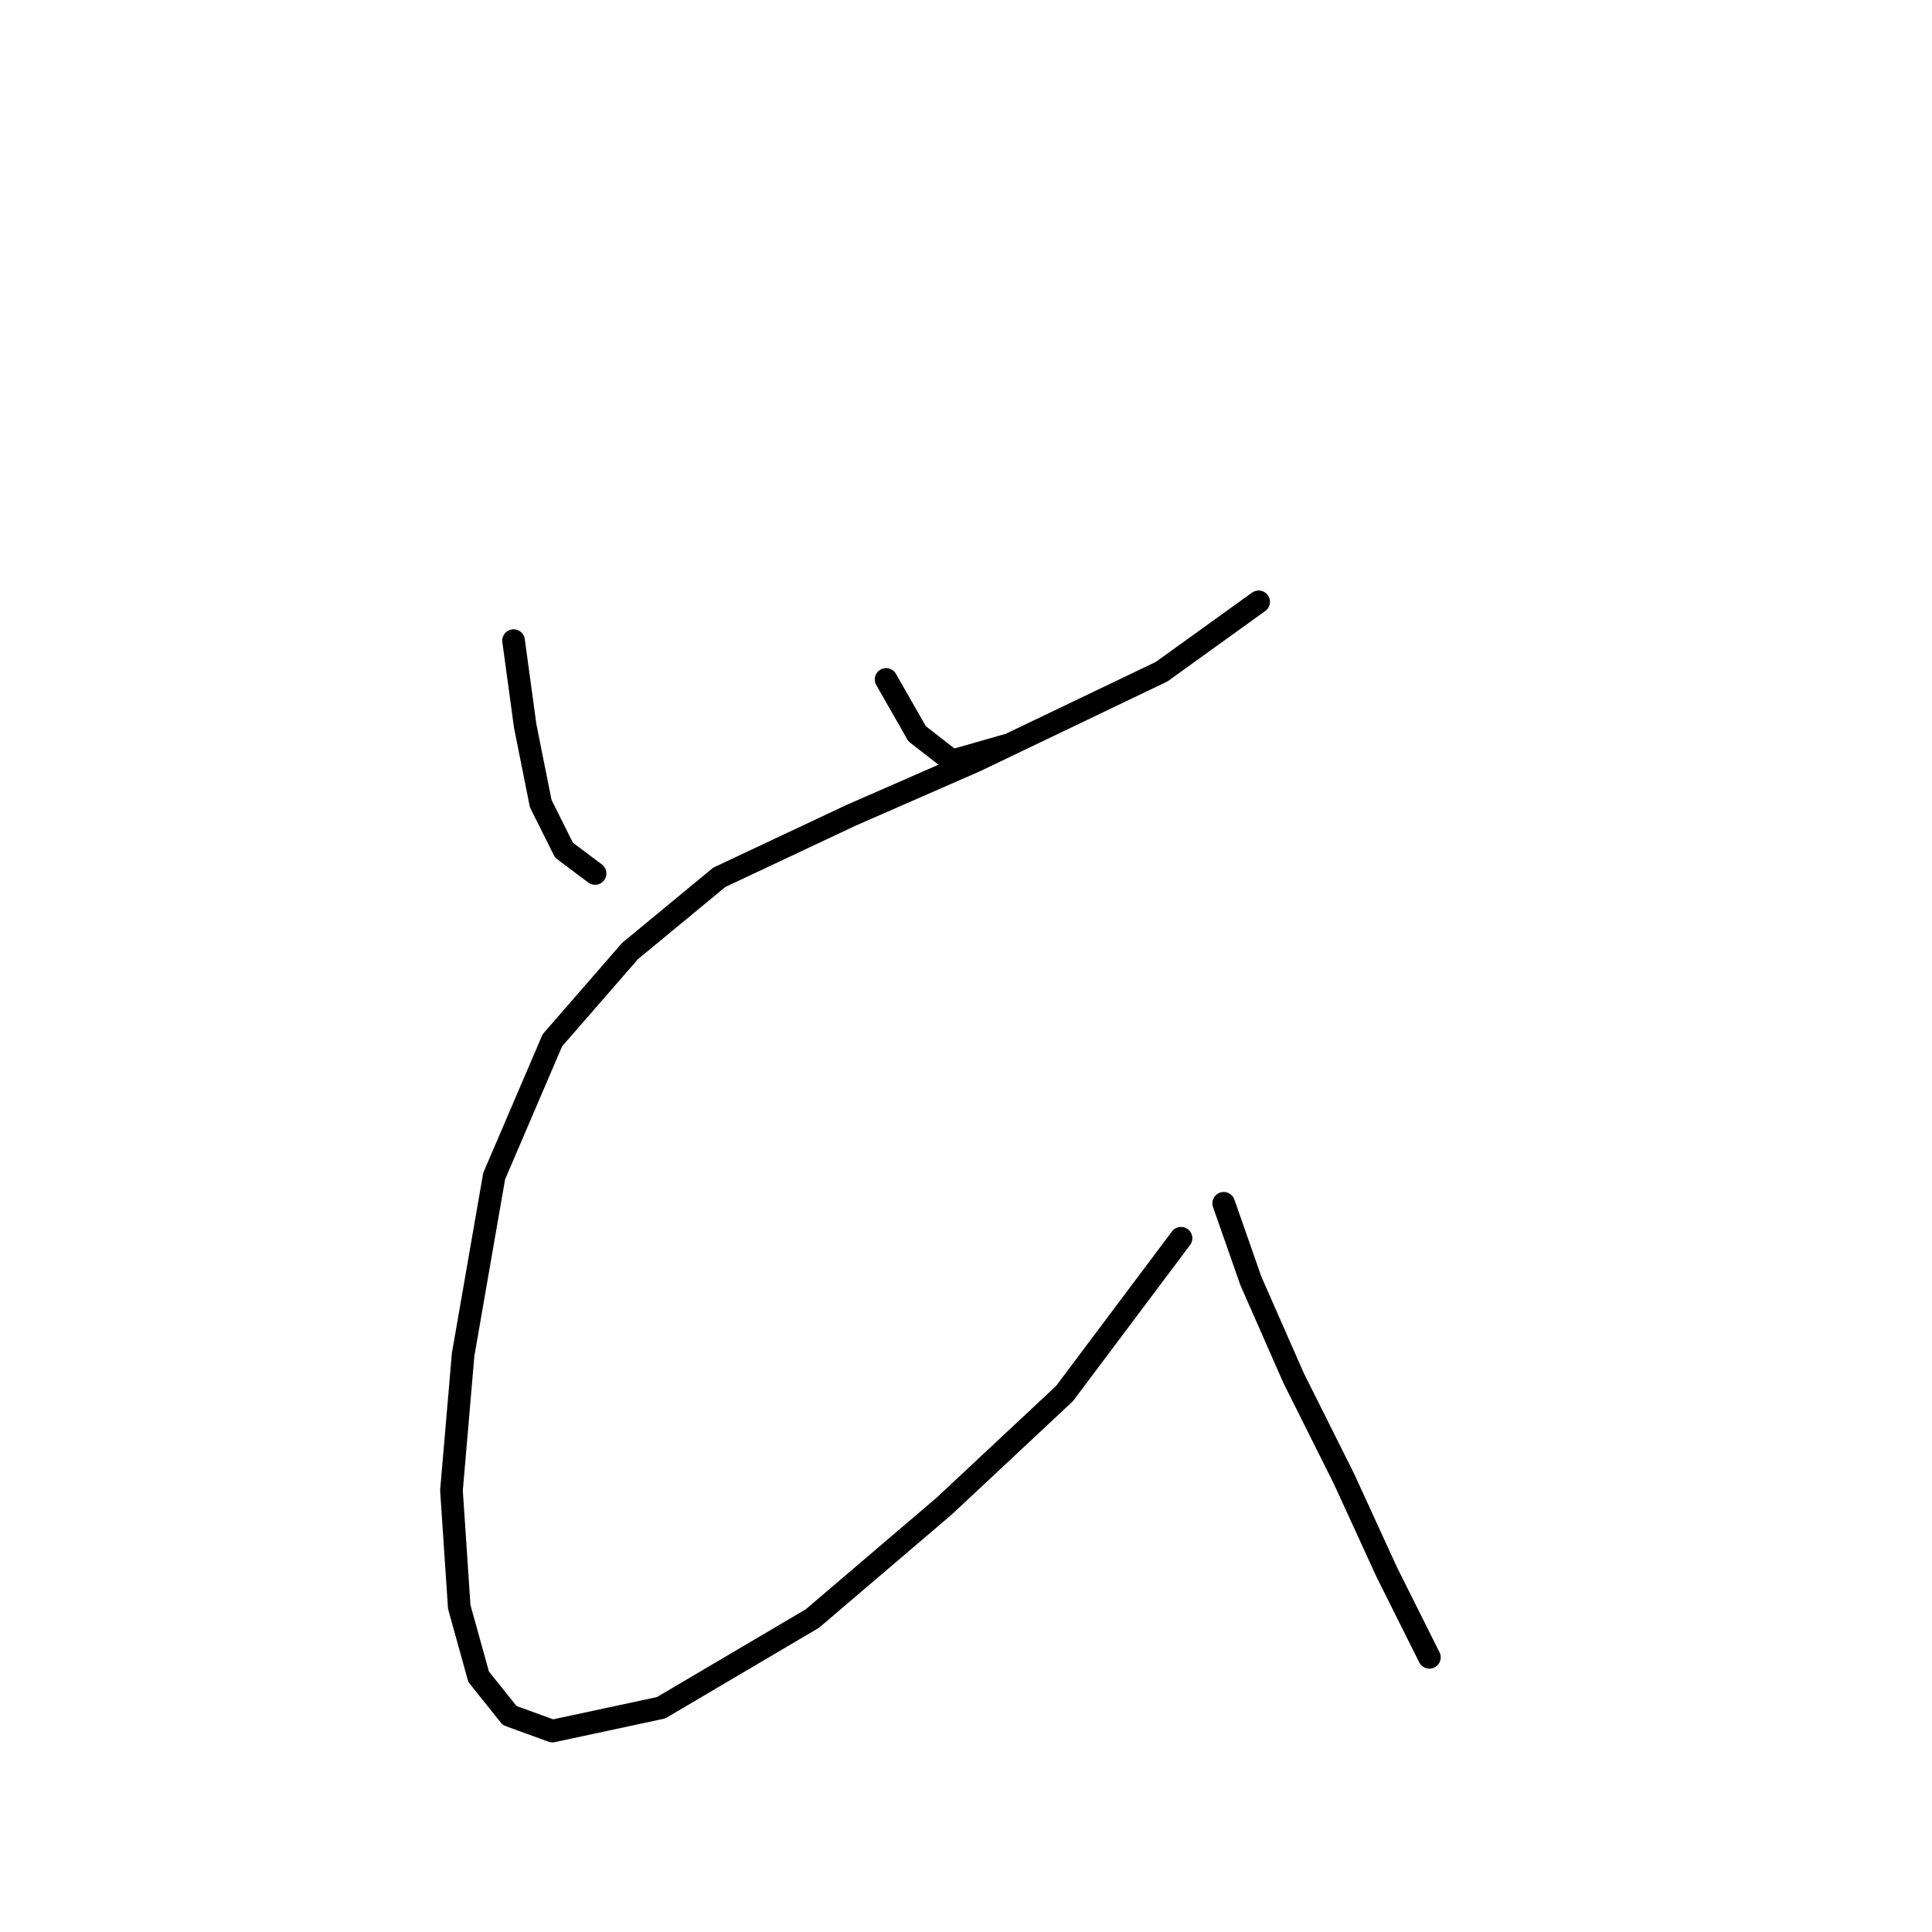 <?xml version="1.0" standalone="no"?>
    <svg width="256" height="256" xmlns="http://www.w3.org/2000/svg" version="1.1">
    <polyline stroke="black" stroke-width="3" stroke-linecap="round" fill="transparent" stroke-linejoin="round" points="68.049 84.887 69.592 96.199 71.649 106.483 74.734 112.654 78.847 115.739 78.847 115.739 " />
        <polyline stroke="black" stroke-width="3" stroke-linecap="round" fill="transparent" stroke-linejoin="round" points="117.412 90.029 121.526 97.228 126.154 100.827 133.352 98.77 133.352 98.77 " />
        <polyline stroke="black" stroke-width="3" stroke-linecap="round" fill="transparent" stroke-linejoin="round" points="166.775 79.745 153.92 89.001 129.239 100.827 112.784 108.026 95.302 116.253 83.475 126.023 73.191 137.849 65.478 155.846 61.365 179.499 59.822 197.496 60.851 212.922 63.422 222.178 67.535 227.32 73.191 229.376 87.589 226.291 107.643 214.465 125.125 199.553 141.065 184.641 156.491 164.073 156.491 164.073 " />
        <polyline stroke="black" stroke-width="3" stroke-linecap="round" fill="transparent" stroke-linejoin="round" points="162.147 159.446 165.747 169.729 171.403 182.584 178.088 195.954 183.744 208.294 189.4 219.607 189.4 219.607 " />
        </svg>